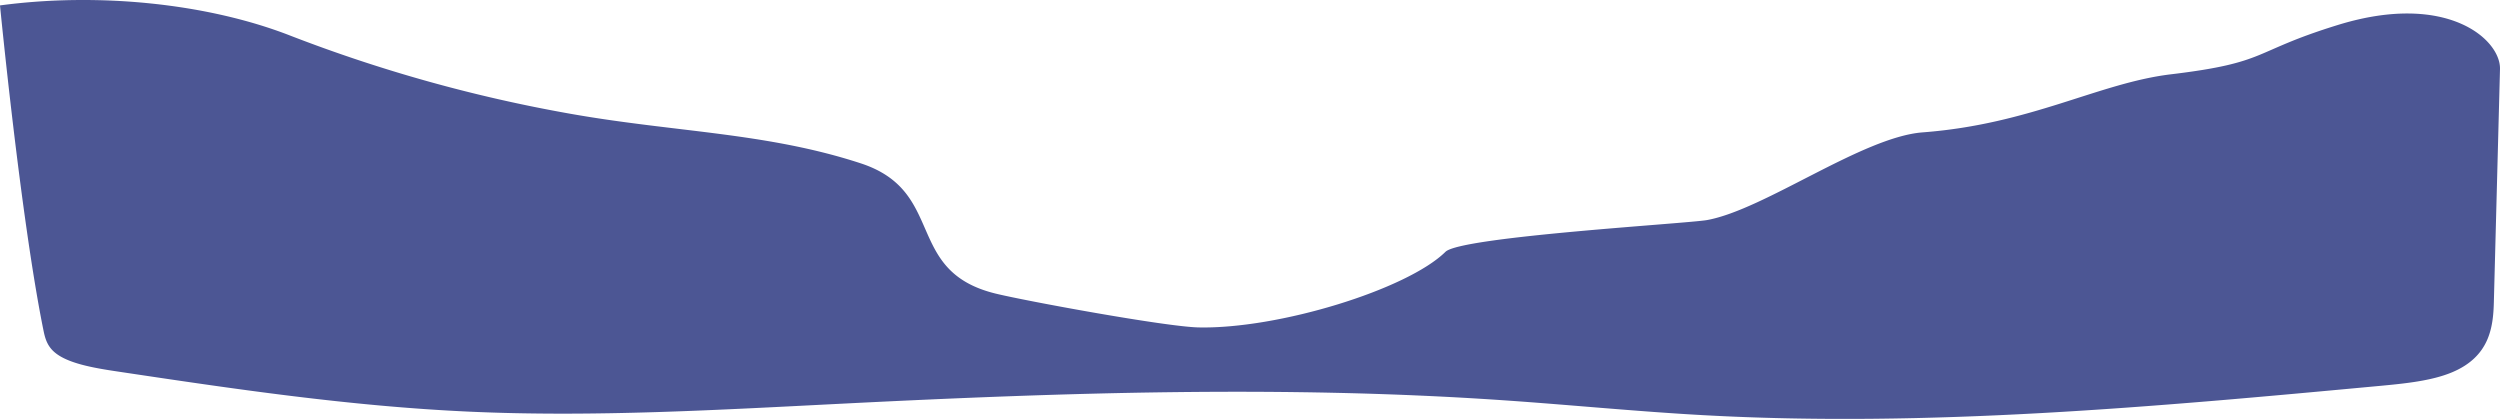 <svg xmlns="http://www.w3.org/2000/svg" width="2097.177" height="351.41" viewBox="0 0 2097.177 351.41">
  <path id="Path_1970" data-name="Path 1970" d="M-64,1416.969c82.76-11.086,174.32-1.586,243.35,25.279a1256.072,1256.072,0,0,0,234.94,65.583c88.2,15.627,164.41,15.678,243.7,41.591,72,23.528,36.24,90.113,112.72,109.164,25,6.214,143,27.885,170.55,28.5,67.14,1.5,175.22-31.824,207.32-63.428,13-12.764,203.21-23.647,219.57-26.658,48.37-8.9,130.32-69.711,180.77-73.539,90.89-6.894,147.75-41.462,208.33-48.719,82.26-9.854,66.89-18.844,139.92-41.366,91.38-28.2,136.66,12.115,136,37.018q-2.57,97.83-5.15,195.651c-.56,21.294-3.77,45.6-35.1,58.716-17.25,7.221-39.79,9.45-61.36,11.458-187.39,17.433-377.65,34.931-566.84,24.47-56.44-3.121-112.31-8.733-168.6-12.557-182.61-12.469-367.8-6.435-551.08,2.795-105.06,5.281-210.71,11.6-315.85,6.8-100.15-4.573-197.63-19.138-294.42-33.635-20.17-3-42.19-6.766-53.16-16.326-6.46-5.635-8-12.447-9.31-19.019C-46.72,1594.7-64,1416.969-64,1416.969Z" transform="translate(64 -1412.427)" fill="#4c5694"/>
</svg>
